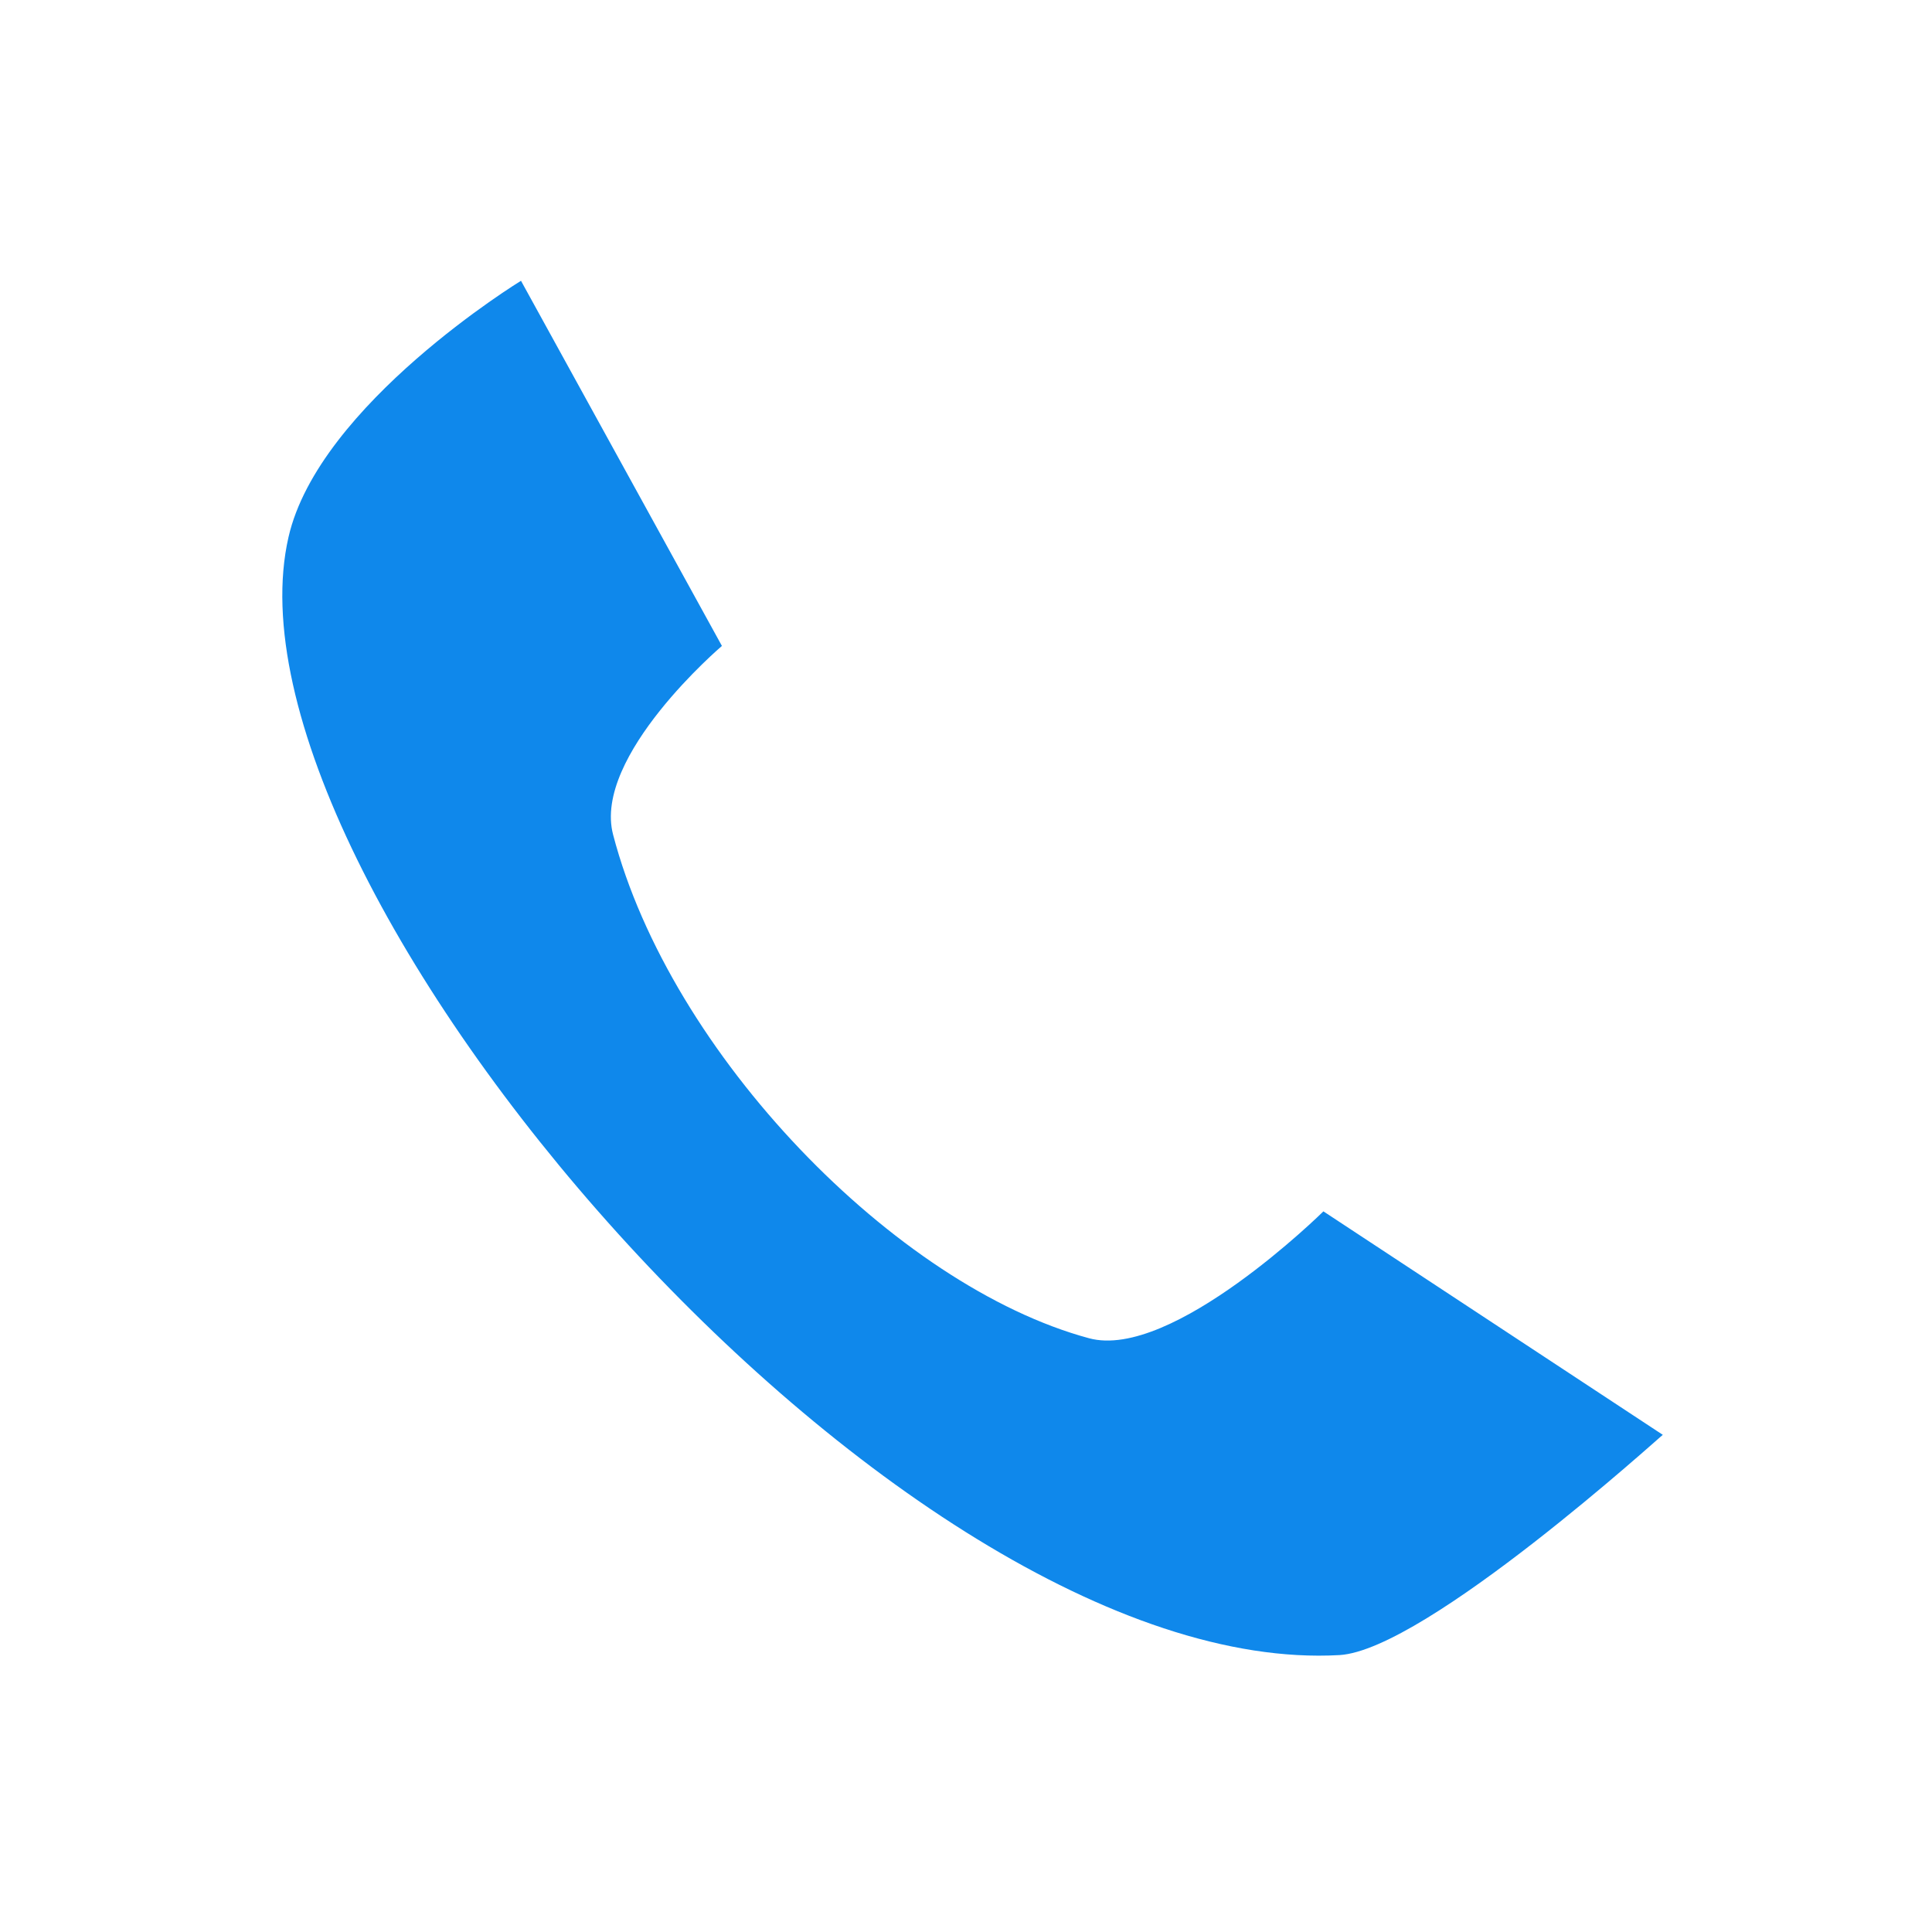 <?xml version="1.0" encoding="utf-8"?>
<!-- Generator: Adobe Illustrator 19.2.1, SVG Export Plug-In . SVG Version: 6.00 Build 0)  -->
<svg version="1.1" id="图层_1" xmlns="http://www.w3.org/2000/svg" xmlns:xlink="http://www.w3.org/1999/xlink" x="0px" y="0px"
	 viewBox="0 0 300 300" style="enable-background:new 0 0 300 300;" xml:space="preserve">
<style type="text/css">
	.st0{fill:#0F88EB;}
</style>
<g>
	<g>
		<path class="st0" d="M208,257C139.1,260.9,32.6,136.5,44.8,83.4c4.7-20.6,36.1-39.8,36.1-39.8l31.2,56.7c0,0-20.1,17.1-16.9,29.3
			c8.9,34.1,43.9,70.1,73.9,78.2c12.9,3.5,36.4-19.7,36.4-19.7l52.7,34.7C258.2,222.7,221.4,256.2,208,257z"/>
	</g>
</g>
</svg>
